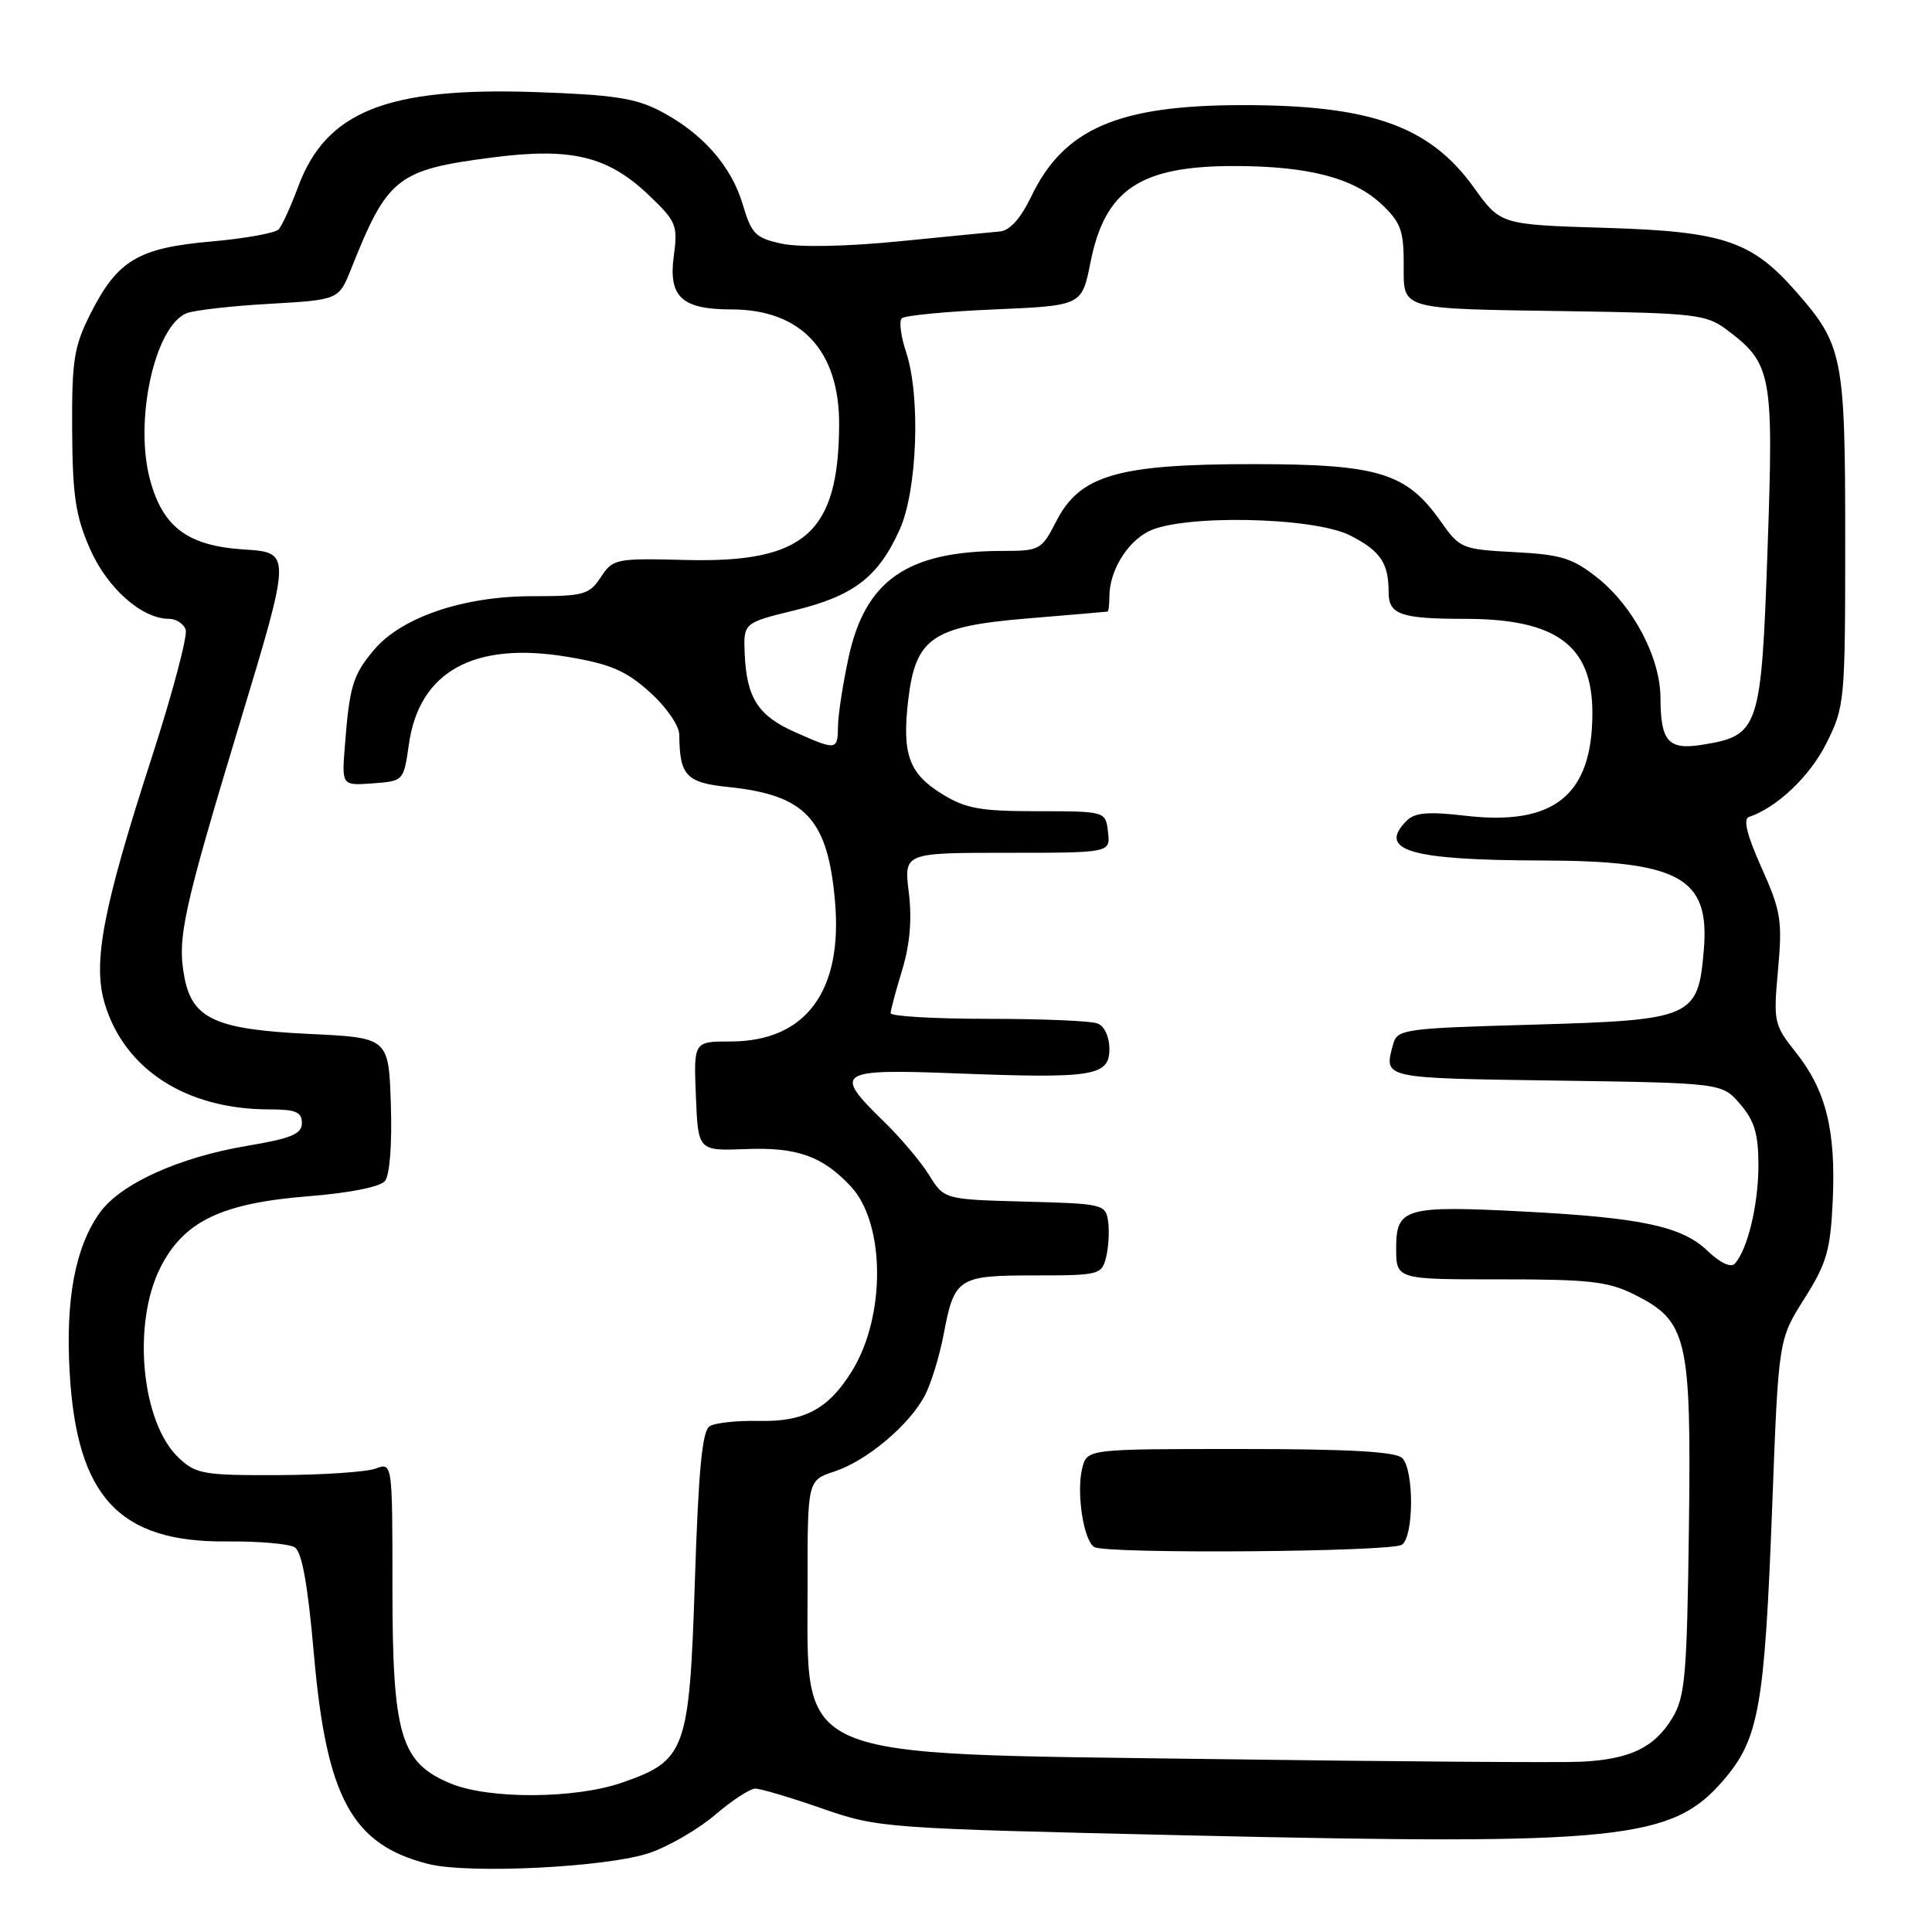 <?xml version="1.0" encoding="UTF-8" standalone="no"?>
<!DOCTYPE svg PUBLIC "-//W3C//DTD SVG 1.1//EN" "http://www.w3.org/Graphics/SVG/1.1/DTD/svg11.dtd" >
<svg xmlns="http://www.w3.org/2000/svg" xmlns:xlink="http://www.w3.org/1999/xlink" version="1.1" viewBox="0 0 256 256">
 <g >
 <path fill="currentColor"
d=" M 86.13 245.50 C 88.68 244.62 92.58 242.34 94.79 240.45 C 97.01 238.55 99.39 237.00 100.08 237.00 C 100.78 237.00 104.76 238.18 108.92 239.63 C 116.41 242.23 116.99 242.27 157.50 243.20 C 214.82 244.51 221.58 243.81 228.40 235.85 C 233.08 230.38 233.82 226.17 234.83 199.50 C 235.66 177.50 235.66 177.50 239.08 172.09 C 242.06 167.38 242.54 165.69 242.85 159.05 C 243.27 149.76 241.95 144.47 237.97 139.46 C 235.05 135.79 234.97 135.41 235.60 128.48 C 236.19 121.98 235.98 120.71 233.41 114.97 C 231.49 110.70 230.95 108.52 231.74 108.25 C 235.45 107.02 239.82 102.86 242.00 98.50 C 244.44 93.62 244.50 92.97 244.50 71.50 C 244.50 47.21 244.20 45.72 237.97 38.62 C 232.08 31.91 228.34 30.66 212.67 30.19 C 198.83 29.77 198.83 29.77 195.29 24.84 C 189.44 16.69 181.61 13.91 164.58 13.93 C 148.13 13.94 140.95 17.06 136.64 26.05 C 135.25 28.94 133.80 30.56 132.50 30.67 C 131.40 30.77 125.33 31.36 119.00 31.99 C 112.22 32.66 105.90 32.79 103.60 32.29 C 100.10 31.54 99.58 31.01 98.42 27.10 C 96.91 21.99 93.08 17.64 87.50 14.72 C 84.23 13.00 81.20 12.55 70.90 12.20 C 51.30 11.54 43.22 14.76 39.52 24.71 C 38.54 27.35 37.37 29.90 36.93 30.39 C 36.48 30.88 32.46 31.61 27.99 32.00 C 18.31 32.85 15.57 34.49 12.00 41.55 C 9.79 45.93 9.51 47.72 9.56 57.00 C 9.61 65.70 10.02 68.40 11.93 72.74 C 14.23 77.96 18.80 82.00 22.40 82.00 C 23.31 82.00 24.31 82.63 24.60 83.41 C 24.90 84.18 22.87 91.82 20.10 100.39 C 13.63 120.38 12.25 127.57 13.88 132.99 C 16.50 141.72 24.70 147.00 35.68 147.00 C 39.18 147.00 40.00 147.34 40.00 148.80 C 40.00 150.27 38.62 150.84 32.74 151.83 C 23.69 153.35 15.94 156.87 13.21 160.71 C 9.97 165.26 8.67 172.13 9.23 181.85 C 10.17 198.35 15.79 204.39 30.09 204.25 C 34.26 204.21 38.29 204.56 39.05 205.03 C 40.01 205.62 40.79 209.98 41.60 219.25 C 43.26 238.22 46.64 244.42 56.73 246.98 C 62.12 248.35 80.61 247.42 86.13 245.50 Z  M 59.71 236.32 C 53.08 233.58 52.00 229.95 52.00 210.42 C 52.00 193.77 52.00 193.77 49.75 194.60 C 48.51 195.05 42.70 195.44 36.83 195.46 C 27.00 195.50 25.96 195.32 23.68 193.17 C 18.74 188.52 17.48 175.44 21.25 167.96 C 24.35 161.82 29.34 159.42 40.96 158.50 C 46.29 158.08 50.36 157.27 51.00 156.50 C 51.65 155.72 51.96 151.64 51.79 146.35 C 51.50 137.50 51.50 137.50 40.95 137.00 C 28.57 136.41 25.47 135.00 24.43 129.46 C 23.46 124.30 24.24 120.74 31.79 95.75 C 38.61 73.21 38.61 73.21 32.34 72.81 C 24.89 72.33 21.59 69.89 19.88 63.57 C 17.76 55.73 20.50 43.24 24.71 41.51 C 25.70 41.11 30.64 40.54 35.69 40.26 C 44.89 39.73 44.89 39.73 46.53 35.62 C 51.35 23.50 52.62 22.49 65.29 20.86 C 75.68 19.52 80.53 20.68 85.93 25.82 C 89.63 29.34 89.83 29.83 89.28 33.93 C 88.55 39.35 90.34 41.00 96.94 41.00 C 106.15 41.01 111.24 46.47 111.19 56.29 C 111.11 70.65 106.62 74.60 90.88 74.20 C 81.58 73.96 81.21 74.04 79.61 76.48 C 78.08 78.80 77.36 79.00 70.51 79.00 C 61.40 79.00 53.19 81.79 49.54 86.13 C 46.76 89.44 46.31 90.91 45.70 98.80 C 45.28 104.10 45.28 104.10 49.38 103.80 C 53.47 103.50 53.49 103.49 54.18 98.62 C 55.55 88.95 62.83 84.95 75.24 87.04 C 80.93 88.00 82.96 88.88 86.12 91.73 C 88.30 93.69 90.01 96.17 90.01 97.37 C 90.05 102.77 90.93 103.71 96.47 104.28 C 106.74 105.34 109.68 108.48 110.64 119.41 C 111.70 131.35 106.75 138.00 96.81 138.00 C 91.91 138.00 91.91 138.00 92.21 145.25 C 92.50 152.50 92.50 152.50 98.81 152.26 C 105.62 151.99 108.99 153.19 112.74 157.21 C 117.31 162.10 117.39 174.40 112.89 181.67 C 109.78 186.71 106.58 188.42 100.54 188.28 C 97.69 188.22 94.76 188.53 94.03 188.98 C 93.05 189.59 92.55 194.78 92.08 209.36 C 91.34 232.02 90.89 233.27 82.42 236.21 C 76.19 238.37 64.78 238.43 59.71 236.32 Z  M 161.00 233.09 C 104.14 232.32 107.04 233.57 107.01 209.83 C 107.00 196.16 107.00 196.16 110.59 194.97 C 114.89 193.55 120.55 188.78 122.58 184.85 C 123.39 183.28 124.49 179.68 125.03 176.85 C 126.46 169.30 126.92 169.00 137.10 169.00 C 145.62 169.00 145.99 168.91 146.56 166.60 C 146.89 165.28 147.02 163.15 146.83 161.85 C 146.51 159.57 146.18 159.49 135.81 159.22 C 125.12 158.93 125.12 158.93 123.12 155.72 C 122.03 153.95 119.30 150.72 117.06 148.55 C 110.34 142.01 110.93 141.62 126.75 142.23 C 144.90 142.93 147.00 142.59 147.00 138.99 C 147.00 137.38 146.34 135.96 145.42 135.61 C 144.55 135.27 138.02 135.00 130.92 135.00 C 123.81 135.00 118.00 134.66 118.01 134.25 C 118.02 133.84 118.71 131.25 119.55 128.50 C 120.57 125.13 120.86 121.79 120.42 118.25 C 119.77 113.00 119.77 113.00 133.45 113.00 C 147.13 113.00 147.13 113.00 146.82 110.25 C 146.50 107.50 146.50 107.50 137.50 107.49 C 129.83 107.49 127.95 107.15 124.75 105.16 C 120.42 102.47 119.50 99.88 120.35 92.71 C 121.32 84.51 123.55 82.99 136.12 81.95 C 141.83 81.47 146.61 81.07 146.75 81.04 C 146.89 81.02 147.00 80.12 147.00 79.05 C 147.00 75.71 149.27 71.91 152.15 70.43 C 156.57 68.14 174.07 68.48 178.92 70.96 C 182.92 73.00 184.00 74.60 184.00 78.47 C 184.00 81.44 185.61 82.00 194.11 82.00 C 206.24 82.00 211.00 85.52 211.00 94.47 C 211.00 105.39 205.92 109.48 194.09 108.08 C 189.26 107.52 187.47 107.67 186.40 108.74 C 182.45 112.70 186.83 113.98 204.39 114.02 C 222.54 114.07 226.56 116.28 225.77 125.80 C 225.02 134.86 224.34 135.16 203.18 135.77 C 185.91 136.26 185.14 136.37 184.59 138.39 C 183.37 142.93 182.99 142.85 206.09 143.18 C 228.18 143.50 228.18 143.50 230.59 146.31 C 232.48 148.51 233.00 150.25 233.00 154.41 C 233.00 159.60 231.57 165.58 229.87 167.44 C 229.35 168.01 227.92 167.34 226.24 165.73 C 222.86 162.49 217.46 161.34 201.82 160.53 C 186.19 159.72 185.00 160.07 185.00 165.37 C 185.00 169.53 185.00 169.53 198.75 169.52 C 210.50 169.51 213.08 169.80 216.50 171.50 C 223.61 175.05 224.11 177.19 223.79 202.50 C 223.53 222.10 223.29 224.85 221.58 227.66 C 219.22 231.57 215.98 233.12 209.50 233.44 C 206.75 233.57 184.93 233.42 161.00 233.09 Z  M 185.75 204.69 C 187.35 203.65 187.39 194.79 185.80 193.20 C 184.95 192.35 178.76 192.00 164.32 192.00 C 144.04 192.00 144.04 192.00 143.40 194.55 C 142.60 197.73 143.57 204.12 144.99 204.99 C 146.51 205.93 184.26 205.65 185.75 204.69 Z  M 105.32 97.00 C 100.46 94.84 98.94 92.48 98.68 86.70 C 98.50 82.53 98.50 82.53 105.34 80.86 C 113.14 78.95 116.40 76.44 119.22 70.15 C 121.55 64.97 122.00 52.52 120.07 46.68 C 119.37 44.58 119.11 42.56 119.48 42.18 C 119.85 41.81 125.38 41.27 131.75 41.00 C 143.35 40.50 143.35 40.50 144.49 34.79 C 146.41 25.11 151.04 22.00 163.53 22.00 C 173.28 22.00 179.31 23.55 183.03 27.03 C 185.57 29.40 186.00 30.54 186.00 34.88 C 186.00 41.17 185.02 40.89 208.18 41.24 C 224.36 41.48 226.10 41.68 228.68 43.60 C 234.80 48.17 235.03 49.40 234.21 72.79 C 233.38 96.63 233.10 97.46 225.59 98.68 C 221.06 99.41 220.04 98.28 220.02 92.46 C 220.00 87.15 216.43 80.36 211.68 76.57 C 208.38 73.95 206.86 73.48 200.68 73.16 C 193.70 72.79 193.43 72.68 190.89 69.07 C 186.35 62.63 182.63 61.50 166.00 61.50 C 148.08 61.50 143.08 62.96 139.95 69.09 C 138.03 72.85 137.77 73.00 132.92 73.00 C 120.24 73.00 114.64 76.87 112.43 87.17 C 111.68 90.65 111.05 94.74 111.04 96.25 C 110.99 99.44 110.85 99.46 105.32 97.00 Z "/>
</g>
</svg>